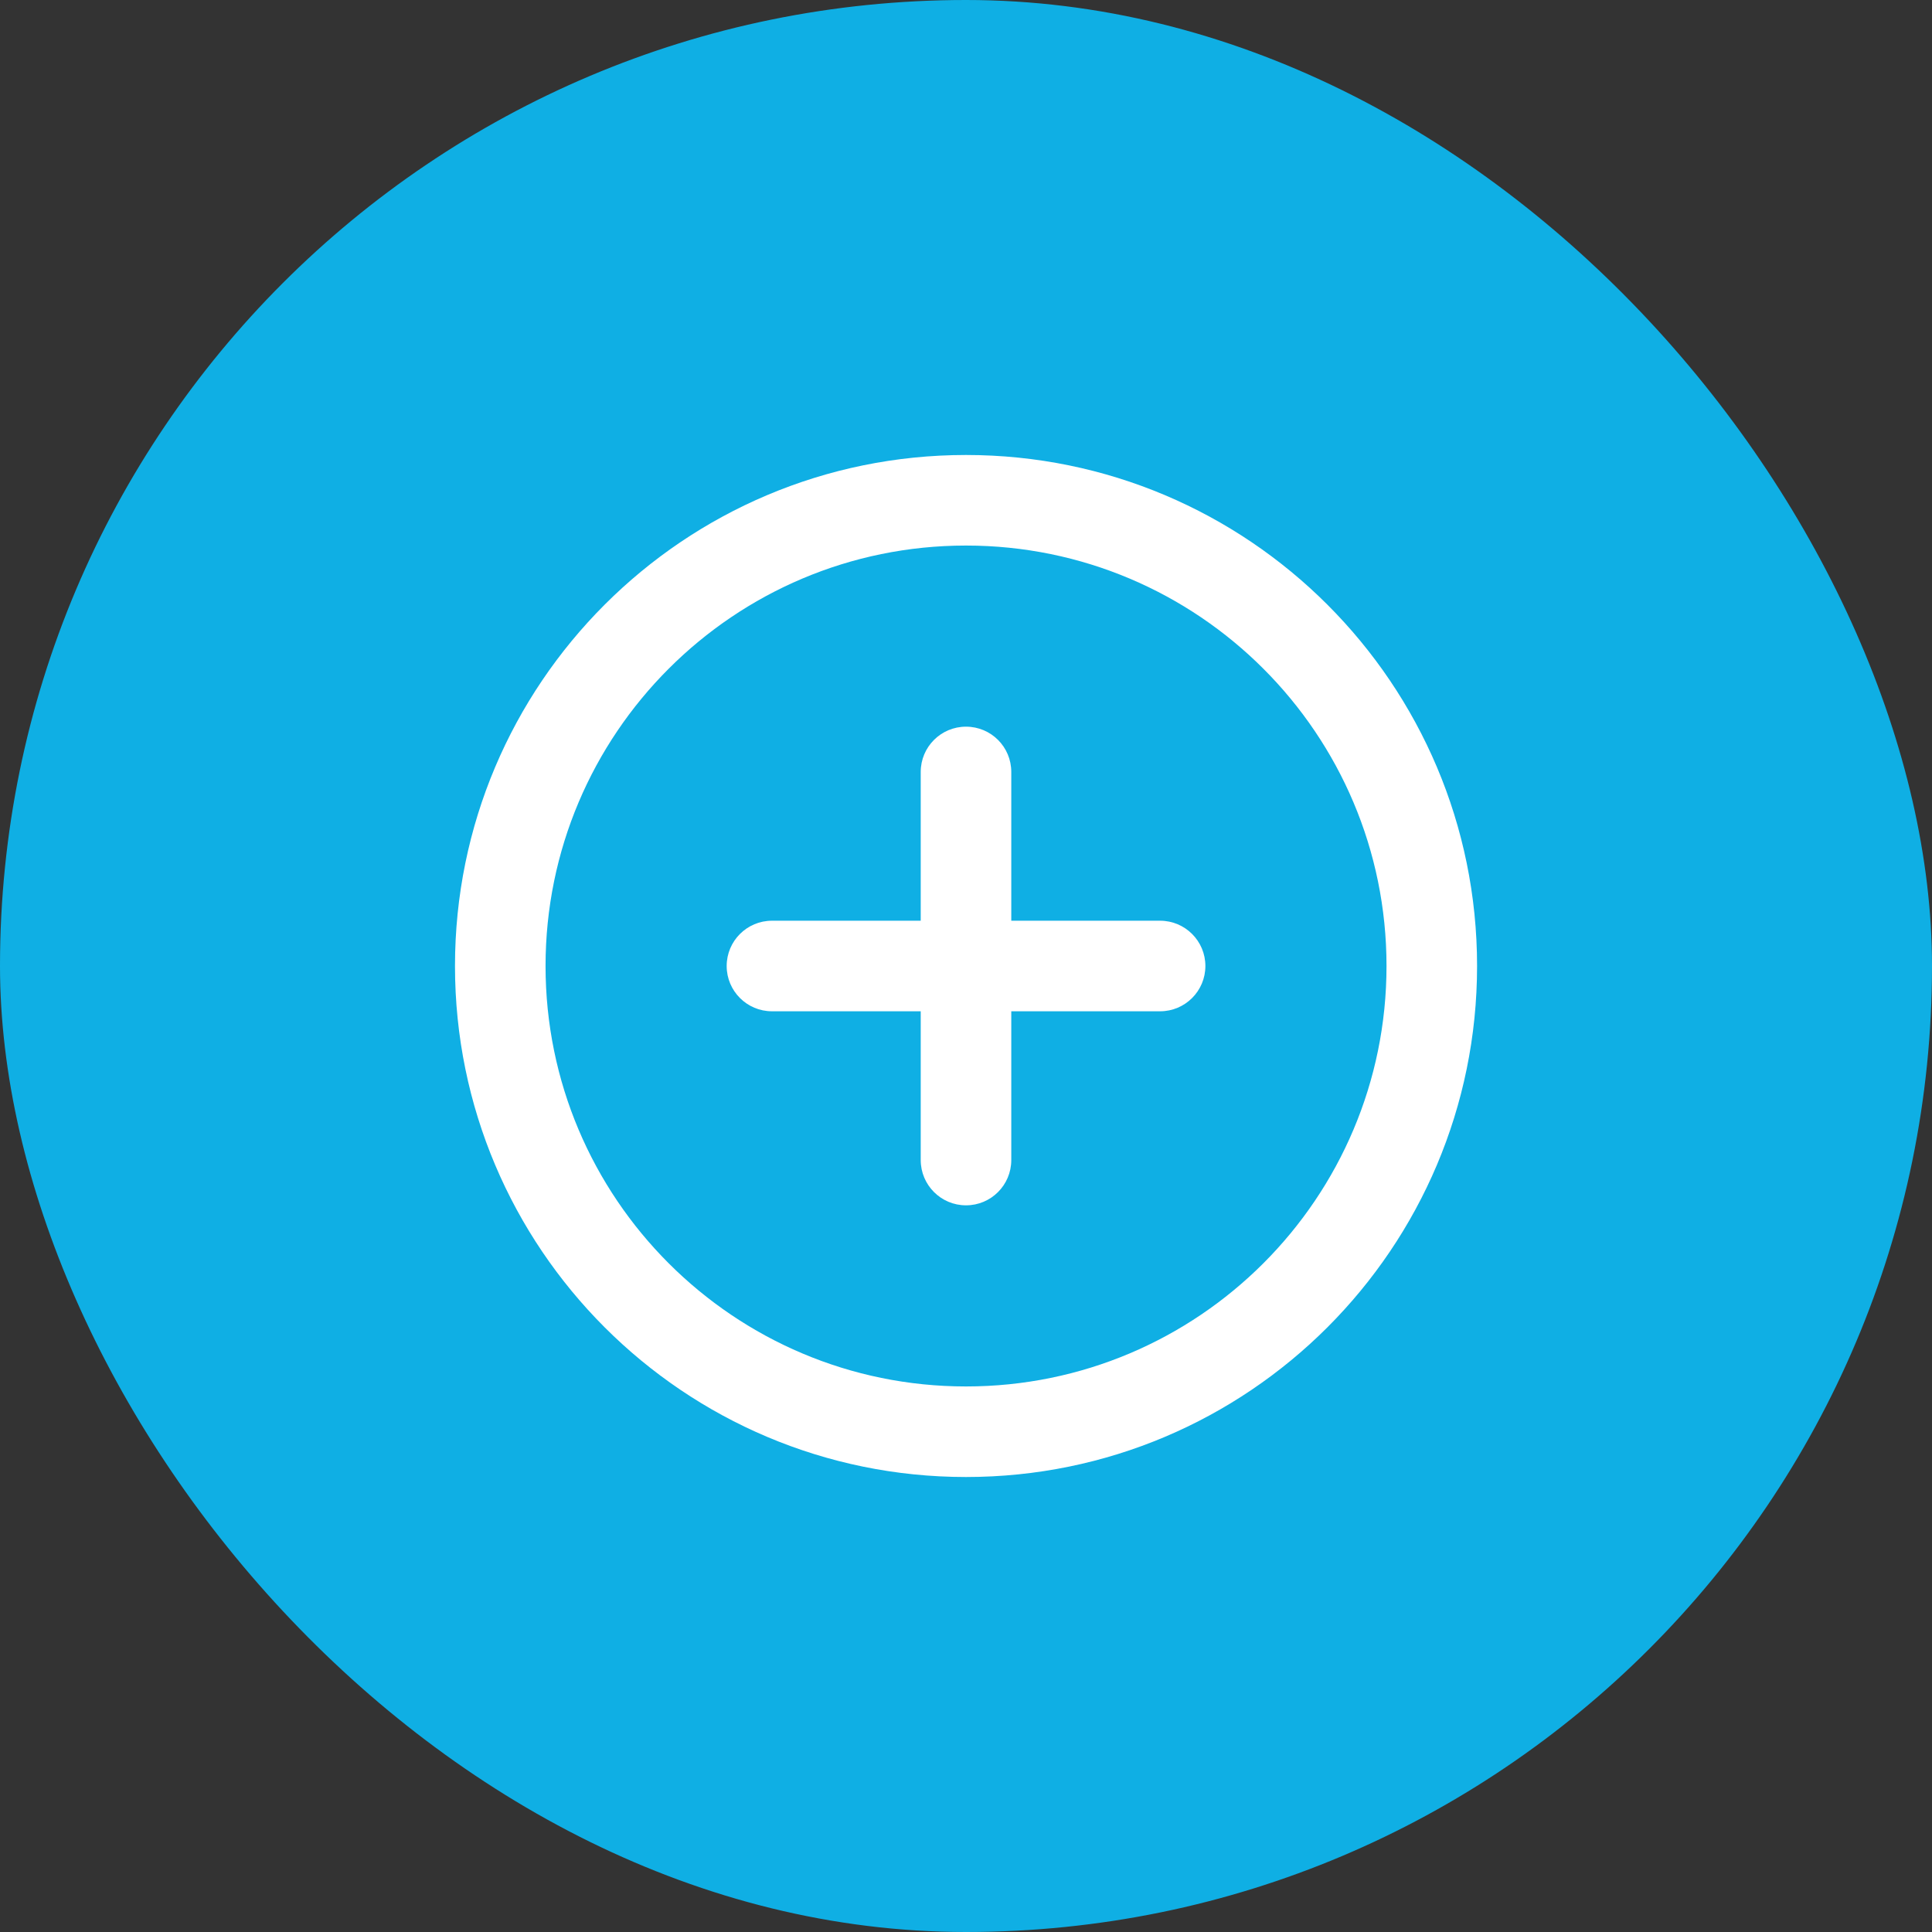 <svg width="32" height="32" viewBox="0 0 32 32" fill="none" xmlns="http://www.w3.org/2000/svg">
<rect x="0" y="0" width="32" height="32" fill="#333333" stroke="none"/>
<rect width="32" height="32" rx="16" fill="#0FAFE4"/>
<path d="M16.75 12.786C16.75 12.371 16.415 12.036 16 12.036C15.586 12.036 15.25 12.371 15.25 12.786H16.75ZM15.25 19.214C15.25 19.628 15.586 19.964 16 19.964C16.415 19.964 16.75 19.628 16.75 19.214H15.25ZM12.786 15.25C12.372 15.25 12.036 15.586 12.036 16C12.036 16.414 12.372 16.75 12.786 16.75V15.25ZM19.215 16.75C19.629 16.75 19.965 16.414 19.965 16C19.965 15.586 19.629 15.25 19.215 15.25V16.75ZM22.965 16C22.965 19.846 19.847 22.964 16 22.964V24.464C20.675 24.464 24.465 20.675 24.465 16H22.965ZM16 22.964C12.154 22.964 9.036 19.846 9.036 16H7.536C7.536 20.675 11.326 24.464 16 24.464V22.964ZM9.036 16C9.036 12.154 12.154 9.036 16 9.036V7.536C11.326 7.536 7.536 11.325 7.536 16H9.036ZM16 9.036C19.847 9.036 22.965 12.154 22.965 16H24.465C24.465 11.325 20.675 7.536 16 7.536V9.036ZM15.25 12.786V19.214H16.75V12.786H15.25ZM12.786 16.75H19.215V15.25H12.786V16.75Z" fill="white"/>
</svg>

